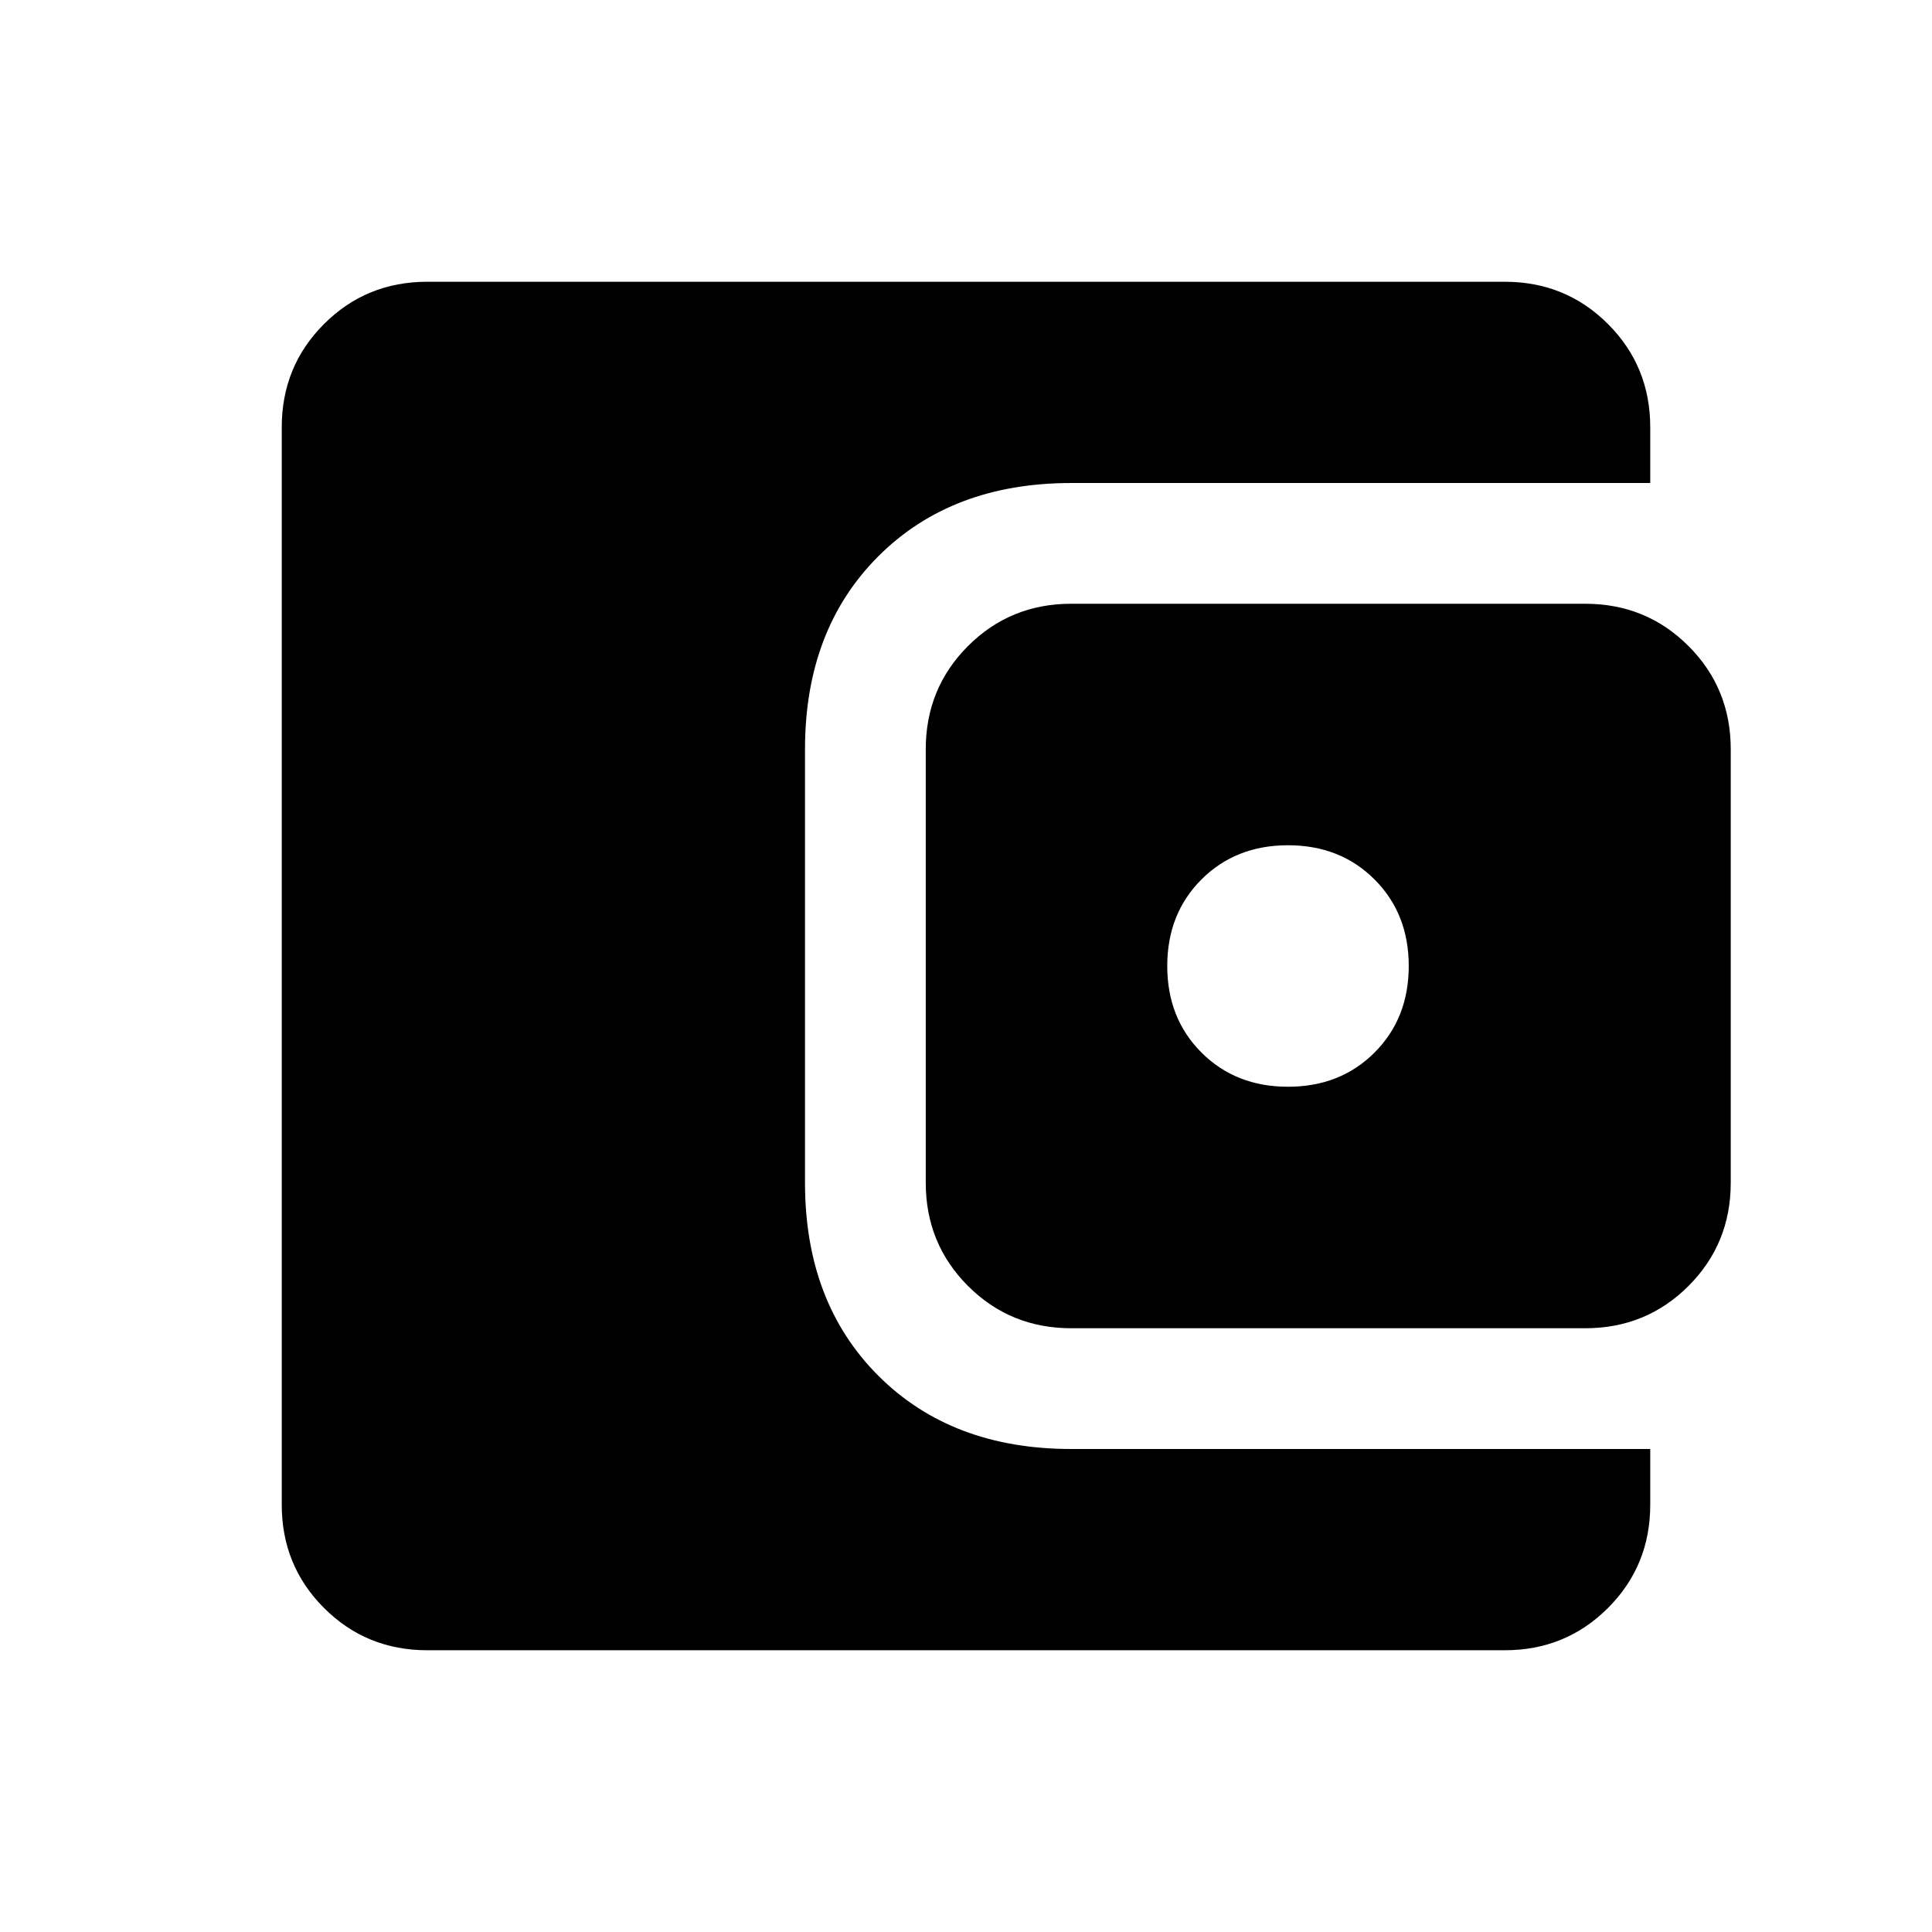 <svg xmlns="http://www.w3.org/2000/svg" height="24" viewBox="0 -960 960 960" width="24"><path d="M212.309-140.001q-30.308 0-51.308-21t-21-51.308v-535.382q0-30.308 21-51.308t51.308-21h535.382q30.308 0 51.308 21t21 51.308v27.694h-287.69q-59.461 0-95.884 36.422-36.422 36.423-36.422 95.884v215.382q0 59.461 36.422 95.884 36.423 36.422 95.884 36.422h287.69v27.694q0 30.308-21 51.308t-51.308 21H212.309Zm320-160q-30.308 0-51.308-21t-21-51.308v-215.382q0-30.308 21-51.308t51.308-21h255.382q30.308 0 51.308 21t21 51.308v215.382q0 30.308-21 51.308t-51.308 21H532.309ZM640-420q26 0 43-17t17-43q0-26-17-43t-43-17q-26 0-43 17t-17 43q0 26 17 43t43 17Z"/></svg>